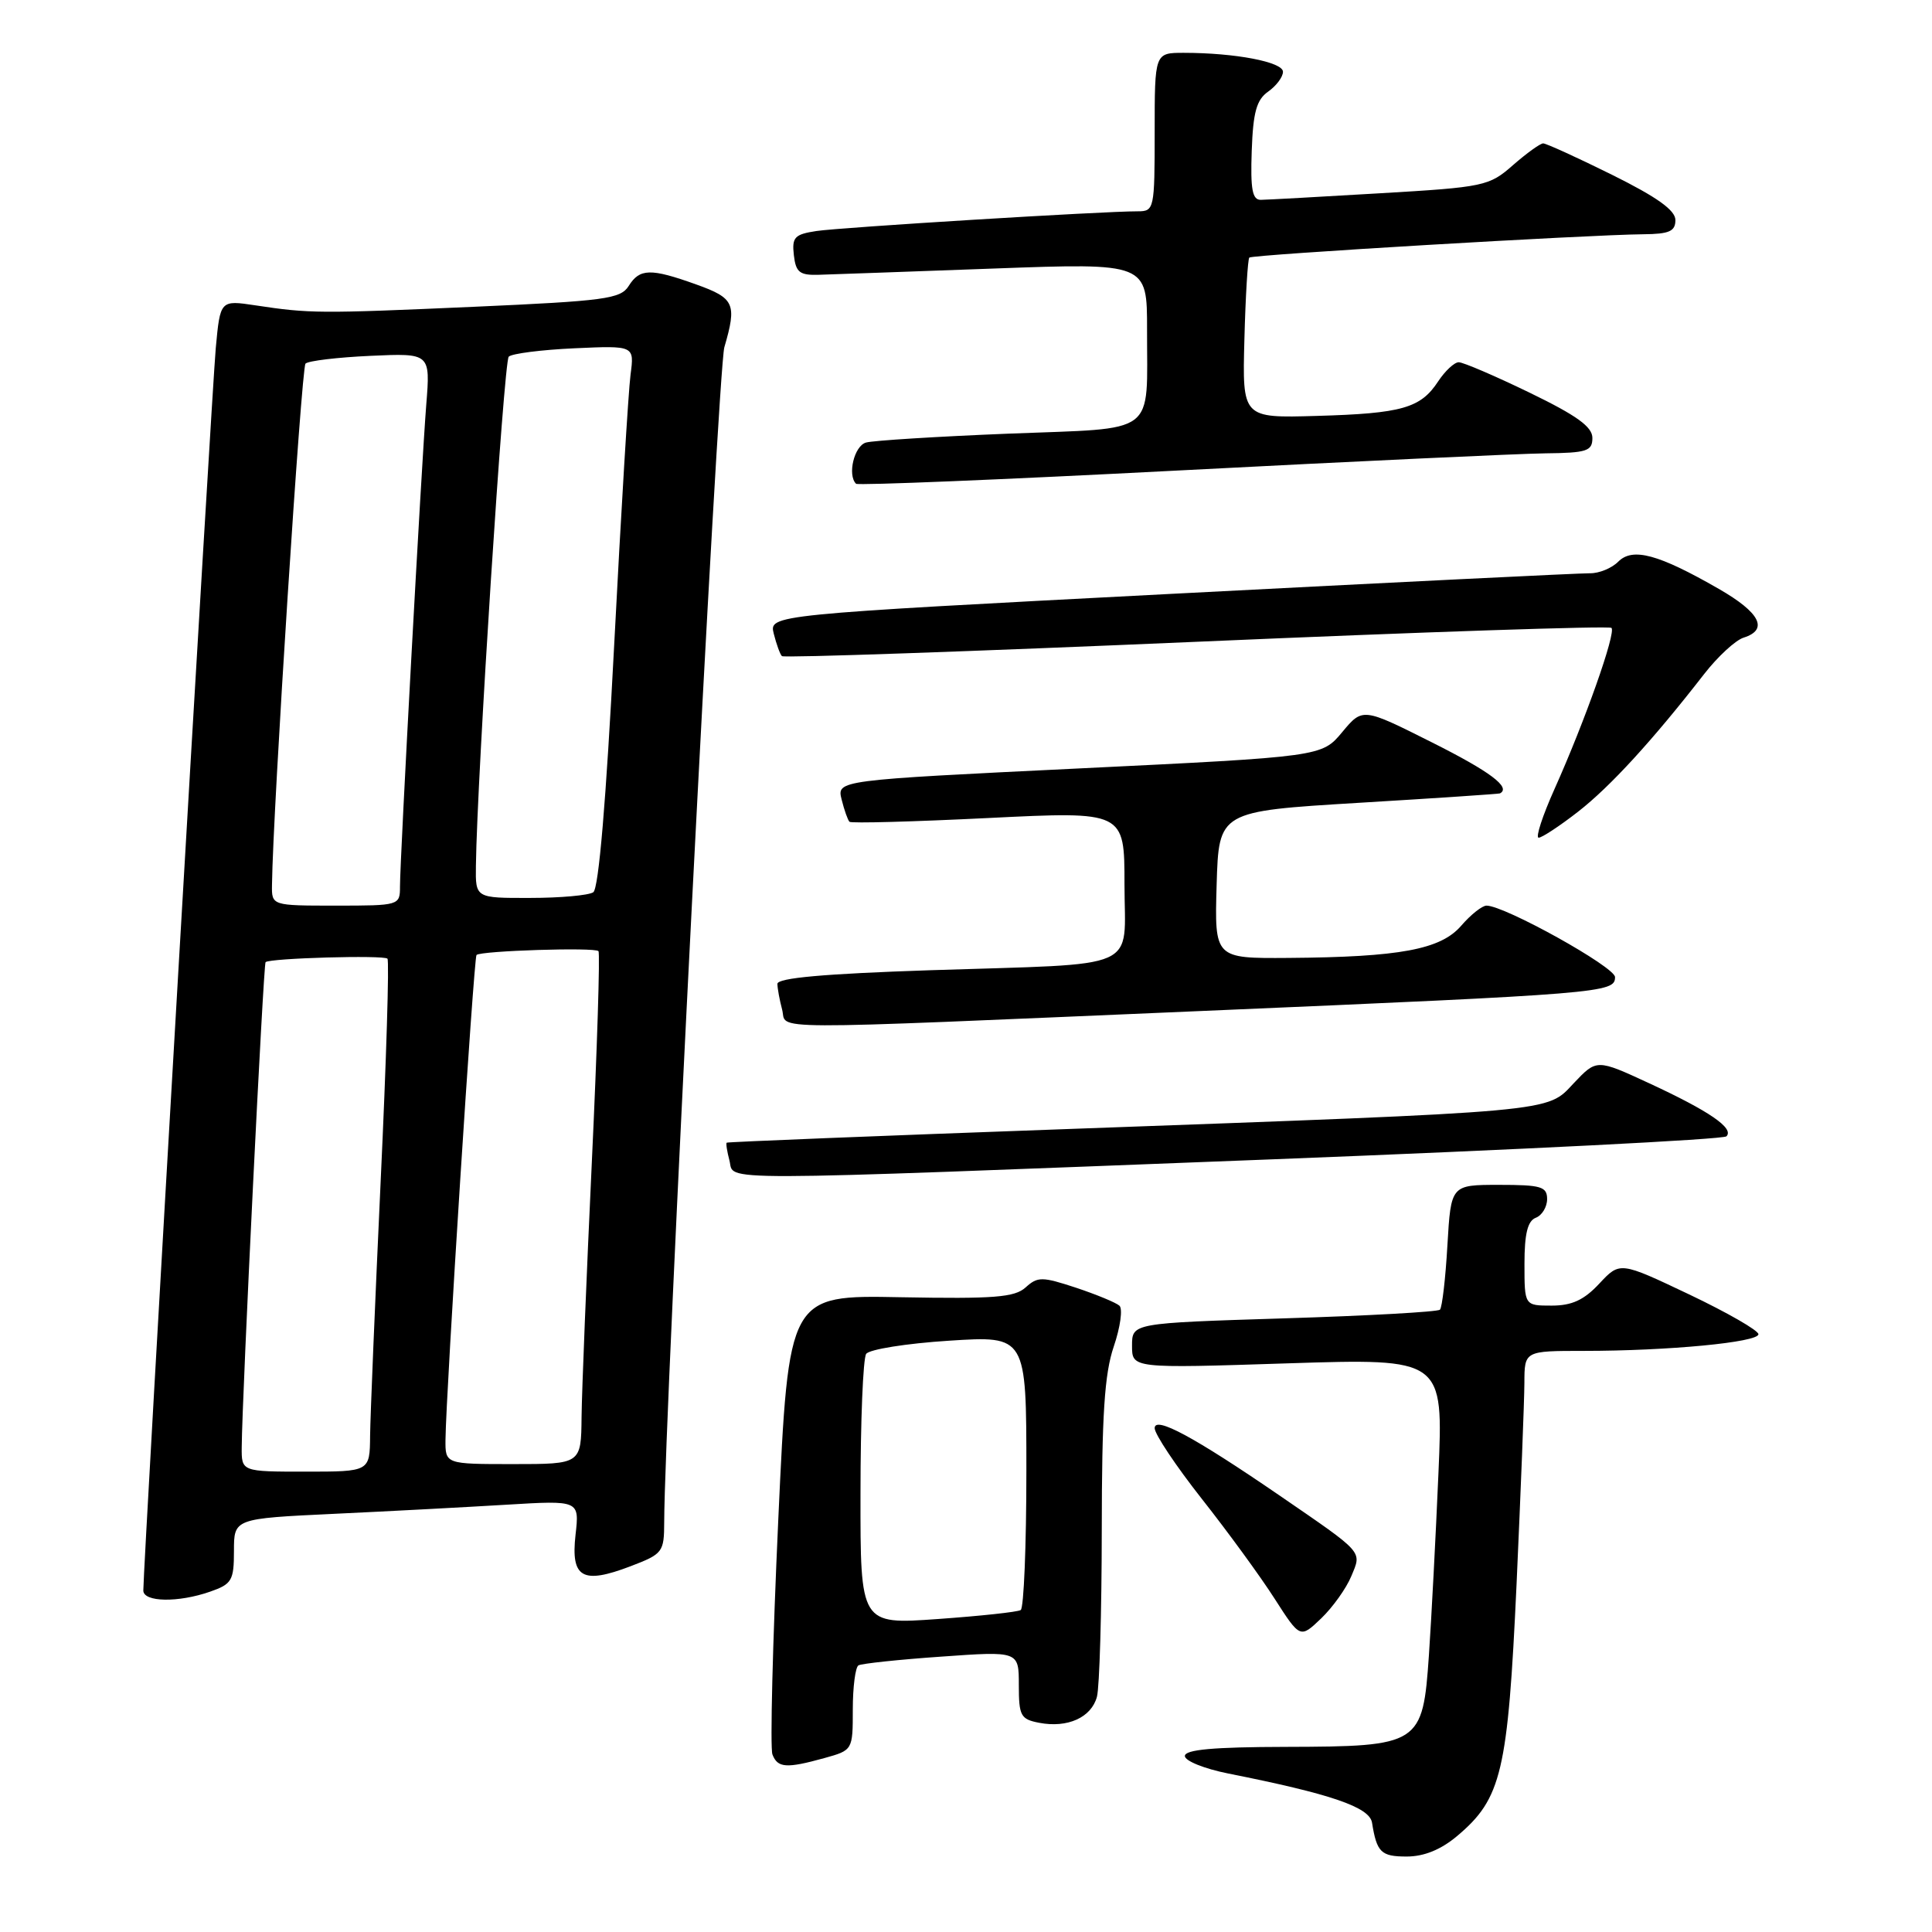 <?xml version="1.0" encoding="UTF-8" standalone="no"?>
<!DOCTYPE svg PUBLIC "-//W3C//DTD SVG 1.1//EN" "http://www.w3.org/Graphics/SVG/1.1/DTD/svg11.dtd" >
<svg xmlns="http://www.w3.org/2000/svg" xmlns:xlink="http://www.w3.org/1999/xlink" version="1.1" viewBox="0 0 256 256">
 <g >
 <path fill="currentColor"
d=" M 193.08 243.28 C 198.97 238.32 199.80 234.80 200.95 209.96 C 201.51 197.60 201.98 185.59 201.99 183.25 C 202.00 179.00 202.00 179.00 209.85 179.00 C 221.06 179.00 233.00 177.86 233.00 176.79 C 233.00 176.29 228.87 173.92 223.83 171.52 C 214.65 167.16 214.65 167.16 211.92 170.08 C 209.89 172.26 208.29 173.00 205.60 173.00 C 202.00 173.00 202.00 173.00 202.00 167.47 C 202.00 163.47 202.42 161.78 203.50 161.36 C 204.32 161.05 205.00 159.93 205.00 158.89 C 205.00 157.23 204.21 157.00 198.63 157.00 C 192.26 157.00 192.26 157.00 191.79 165.00 C 191.54 169.40 191.09 173.24 190.80 173.54 C 190.50 173.83 181.20 174.35 170.13 174.69 C 150.00 175.32 150.00 175.32 150.00 178.32 C 150.00 181.32 150.00 181.32 170.63 180.65 C 191.26 179.99 191.26 179.99 190.60 195.24 C 190.24 203.63 189.67 214.47 189.34 219.31 C 188.52 231.21 188.19 231.42 170.35 231.47 C 160.78 231.49 157.00 231.83 157.00 232.68 C 157.00 233.33 159.59 234.37 162.75 235.00 C 176.38 237.71 181.46 239.45 181.80 241.51 C 182.43 245.45 182.99 246.00 186.39 246.00 C 188.69 246.00 190.93 245.09 193.08 243.28 Z  M 109.25 232.95 C 112.99 231.91 113.00 231.89 113.00 226.51 C 113.00 223.55 113.34 220.92 113.75 220.67 C 114.16 220.43 119.11 219.90 124.75 219.51 C 135.00 218.78 135.00 218.78 135.00 223.28 C 135.00 227.36 135.24 227.81 137.70 228.28 C 141.46 229.00 144.61 227.58 145.35 224.83 C 145.69 223.55 145.98 213.63 145.99 202.78 C 146.00 187.47 146.35 182.03 147.58 178.42 C 148.45 175.86 148.79 173.42 148.33 173.01 C 147.87 172.60 145.28 171.53 142.58 170.63 C 138.08 169.15 137.50 169.14 135.90 170.59 C 134.44 171.91 131.72 172.12 119.33 171.89 C 104.50 171.60 104.50 171.60 103.13 201.27 C 102.38 217.59 102.03 231.63 102.35 232.47 C 103.04 234.27 104.20 234.35 109.25 232.95 Z  M 179.06 208.84 C 180.45 205.49 180.83 205.91 169.50 198.13 C 158.25 190.42 153.00 187.58 153.00 189.24 C 153.00 190.03 155.81 194.24 159.25 198.61 C 162.69 202.97 167.03 208.92 168.89 211.83 C 172.28 217.11 172.28 217.11 175.07 214.44 C 176.60 212.97 178.40 210.45 179.06 208.84 Z  M 27.85 210.90 C 30.72 209.90 31.00 209.43 31.00 205.51 C 31.00 201.22 31.00 201.22 44.25 200.59 C 51.54 200.25 61.84 199.70 67.14 199.38 C 76.78 198.80 76.78 198.80 76.26 203.38 C 75.62 209.08 77.17 209.97 83.54 207.54 C 87.83 205.90 88.00 205.68 88.01 201.67 C 88.03 187.80 95.14 48.88 95.98 46.01 C 97.66 40.25 97.33 39.51 92.25 37.69 C 86.20 35.52 84.76 35.56 83.30 37.90 C 82.23 39.60 80.15 39.88 62.81 40.65 C 42.25 41.56 41.06 41.55 33.84 40.46 C 29.18 39.76 29.18 39.76 28.59 46.13 C 28.07 51.77 18.98 207.61 18.99 210.75 C 19.00 212.30 23.62 212.38 27.85 210.90 Z  M 168.76 153.61 C 201.36 152.34 228.36 150.98 228.76 150.57 C 229.82 149.51 226.50 147.23 218.53 143.54 C 211.57 140.32 211.57 140.32 208.53 143.53 C 204.88 147.41 206.88 147.23 141.00 149.62 C 116.52 150.50 96.41 151.31 96.29 151.41 C 96.17 151.51 96.34 152.58 96.66 153.79 C 97.37 156.54 92.77 156.55 168.76 153.61 Z  M 159.00 133.97 C 212.51 131.68 214.00 131.55 214.00 129.47 C 214.00 128.13 199.38 120.00 196.97 120.00 C 196.39 120.00 194.88 121.20 193.62 122.66 C 190.90 125.81 185.52 126.82 170.71 126.93 C 160.93 127.00 160.93 127.00 161.21 117.25 C 161.50 107.50 161.50 107.50 180.00 106.38 C 190.18 105.77 198.61 105.20 198.75 105.13 C 200.25 104.34 197.47 102.25 189.78 98.39 C 180.56 93.76 180.56 93.76 177.85 97.01 C 175.14 100.26 175.14 100.26 143.01 101.82 C 110.88 103.38 110.88 103.38 111.52 105.94 C 111.87 107.35 112.34 108.67 112.56 108.89 C 112.77 109.11 121.06 108.88 130.98 108.39 C 149.00 107.50 149.00 107.50 149.00 117.17 C 149.00 128.80 151.65 127.63 123.25 128.56 C 109.20 129.03 103.00 129.58 103.01 130.37 C 103.02 130.99 103.30 132.51 103.63 133.75 C 104.38 136.53 99.50 136.51 159.00 133.97 Z  M 209.11 107.55 C 213.38 104.22 218.95 98.14 225.82 89.30 C 227.61 87.00 229.96 84.83 231.04 84.49 C 234.38 83.43 233.22 81.17 227.75 78.03 C 219.75 73.43 216.34 72.51 214.43 74.42 C 213.57 75.29 211.88 75.98 210.68 75.96 C 209.48 75.94 184.51 77.17 155.20 78.69 C 101.90 81.46 101.90 81.46 102.53 83.98 C 102.88 85.36 103.36 86.70 103.61 86.94 C 103.86 87.19 128.57 86.33 158.54 85.04 C 188.50 83.74 213.25 82.91 213.53 83.20 C 214.16 83.83 210.00 95.59 205.98 104.55 C 204.39 108.10 203.44 111.00 203.88 111.00 C 204.31 111.00 206.67 109.45 209.11 107.55 Z  M 204.75 60.07 C 210.28 60.01 211.00 59.77 211.00 58.03 C 211.00 56.55 208.93 55.06 202.68 52.03 C 198.10 49.81 193.88 48.00 193.29 48.00 C 192.71 48.00 191.48 49.15 190.56 50.54 C 188.24 54.08 185.77 54.79 174.47 55.11 C 164.61 55.40 164.61 55.40 164.89 44.95 C 165.04 39.20 165.34 34.33 165.54 34.13 C 165.93 33.74 210.34 31.11 217.75 31.04 C 221.19 31.01 222.00 30.65 222.00 29.16 C 222.00 27.86 219.57 26.12 213.60 23.16 C 208.98 20.87 204.87 19.00 204.48 19.00 C 204.09 19.00 202.29 20.30 200.48 21.88 C 197.32 24.66 196.68 24.80 182.85 25.61 C 174.96 26.08 167.85 26.47 167.07 26.48 C 165.94 26.50 165.68 25.09 165.86 20.00 C 166.04 14.85 166.50 13.21 168.05 12.13 C 169.12 11.37 170.00 10.20 170.00 9.51 C 170.00 8.21 163.65 7.00 156.86 7.00 C 153.00 7.00 153.00 7.00 153.00 17.50 C 153.00 27.72 152.94 28.00 150.75 28.00 C 146.16 27.99 111.38 30.13 108.19 30.61 C 105.28 31.05 104.92 31.44 105.19 33.81 C 105.45 36.09 105.96 36.49 108.50 36.41 C 110.15 36.36 120.61 35.99 131.75 35.58 C 152.00 34.84 152.00 34.84 151.99 43.67 C 151.96 57.91 153.61 56.67 133.66 57.46 C 124.22 57.84 115.71 58.37 114.75 58.64 C 113.19 59.08 112.26 62.93 113.43 64.10 C 113.67 64.34 132.91 63.55 156.18 62.34 C 179.46 61.13 201.31 60.11 204.75 60.07 Z  M 114.02 197.88 C 114.02 188.32 114.36 180.01 114.77 179.40 C 115.17 178.80 120.11 178.01 125.75 177.65 C 136.00 176.99 136.00 176.99 136.00 194.94 C 136.00 204.81 135.66 213.09 135.25 213.34 C 134.84 213.60 129.89 214.13 124.25 214.53 C 114.00 215.26 114.00 215.26 114.02 197.88 Z  M 32.03 191.75 C 32.08 184.91 34.90 127.77 35.19 127.49 C 35.73 126.96 50.87 126.53 51.34 127.03 C 51.59 127.29 51.19 140.55 50.44 156.50 C 49.70 172.45 49.07 187.64 49.04 190.25 C 49.00 195.00 49.00 195.00 40.50 195.00 C 32.00 195.00 32.00 195.00 32.03 191.75 Z  M 59.03 190.75 C 59.10 184.47 62.78 126.89 63.14 126.54 C 63.71 125.98 78.84 125.50 79.30 126.03 C 79.52 126.29 79.13 138.88 78.42 154.00 C 77.71 169.12 77.10 184.31 77.06 187.75 C 77.00 194.00 77.00 194.00 68.00 194.00 C 59.00 194.00 59.00 194.00 59.03 190.75 Z  M 36.04 117.25 C 36.16 107.32 39.94 48.73 40.48 48.18 C 40.86 47.81 44.73 47.35 49.10 47.15 C 57.03 46.79 57.03 46.79 56.48 53.64 C 55.85 61.55 53.00 113.74 53.00 117.49 C 53.00 119.97 52.91 120.00 44.50 120.00 C 36.00 120.00 36.00 120.00 36.04 117.25 Z  M 63.06 114.75 C 63.21 102.94 66.76 47.91 67.41 47.26 C 67.82 46.85 71.74 46.35 76.11 46.15 C 84.06 45.79 84.06 45.79 83.55 49.64 C 83.27 51.76 82.29 67.90 81.38 85.50 C 80.31 106.13 79.33 117.76 78.61 118.23 C 78.00 118.64 74.24 118.98 70.25 118.98 C 63.00 119.00 63.00 119.00 63.06 114.75 Z "/>
</g>
</svg>